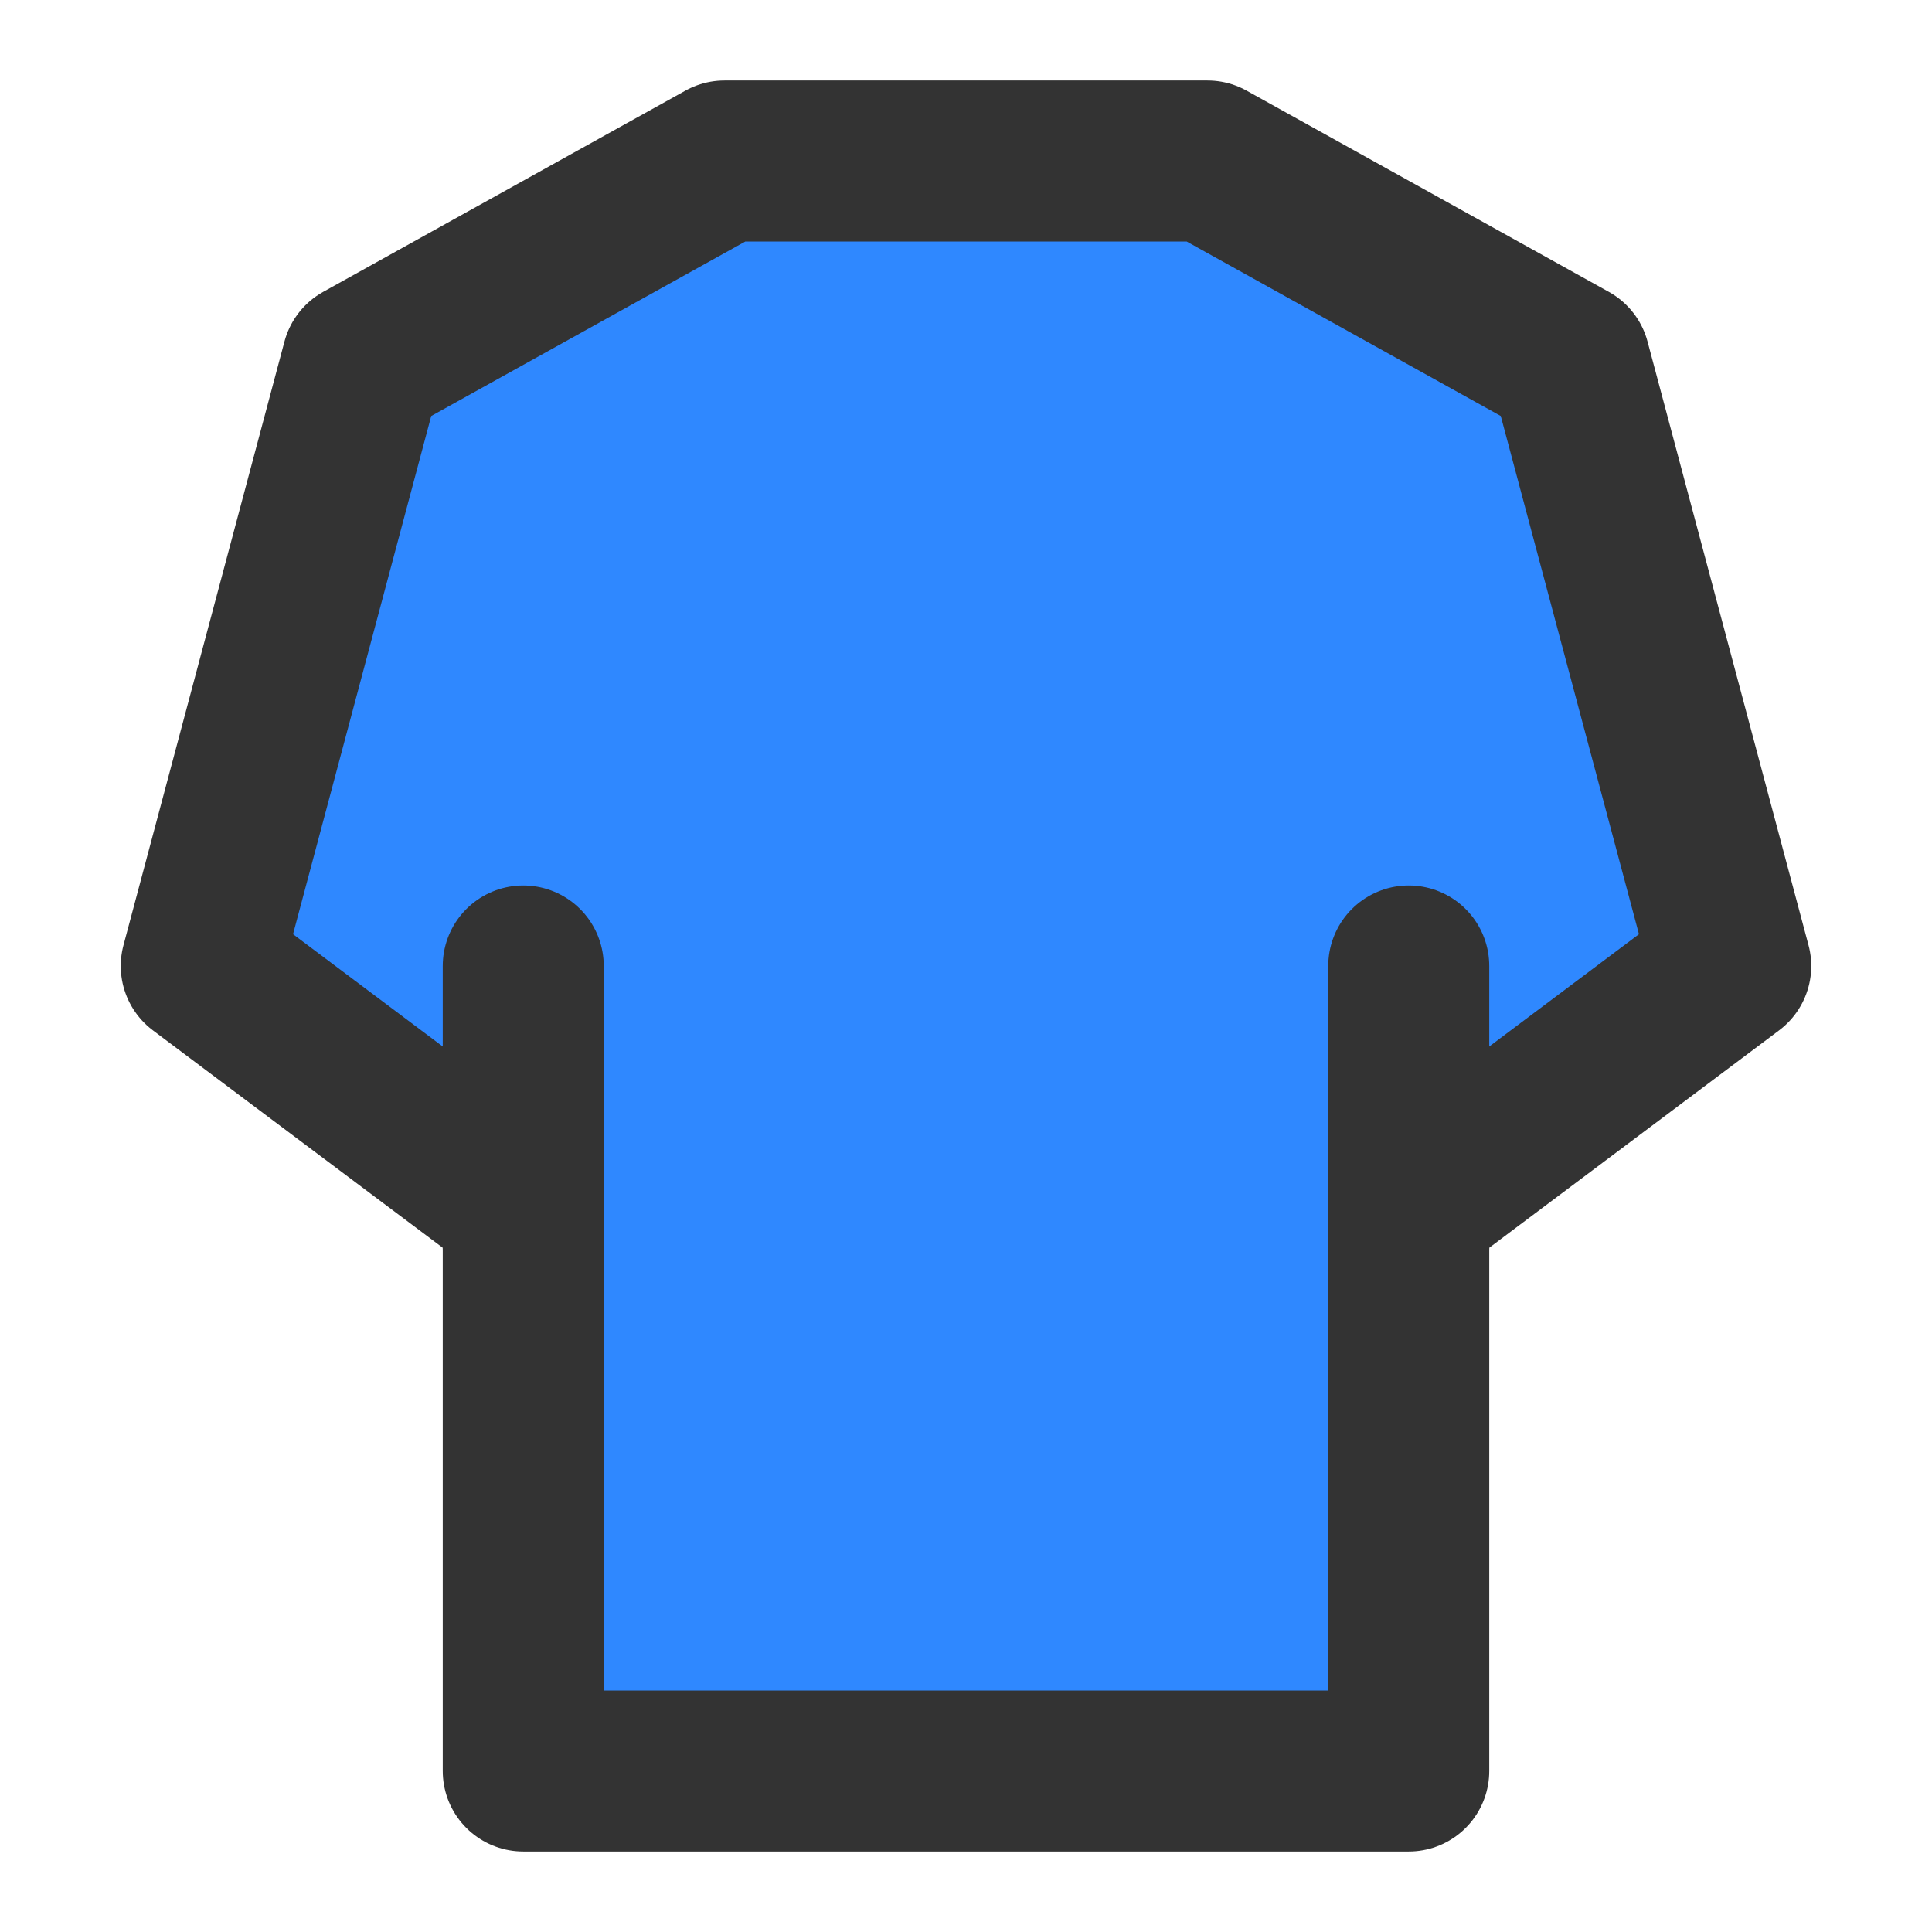 <?xml version="1.0" encoding="UTF-8"?><svg width="24" height="24" viewBox="0 0 48 48" fill="none" xmlns="http://www.w3.org/2000/svg"><path d="M9 9L18 4H30L39 9L43 24L35 30V44H13V30L5 24L9 9Z" fill="#2F88FF" stroke="#333" stroke-width="4" stroke-linecap="round" stroke-linejoin="round"/><path d="M13 31L13 24" stroke="#333" stroke-width="4" stroke-linecap="round" stroke-linejoin="round"/><path d="M35 31L35 24" stroke="#333" stroke-width="4" stroke-linecap="round" stroke-linejoin="round"/></svg>